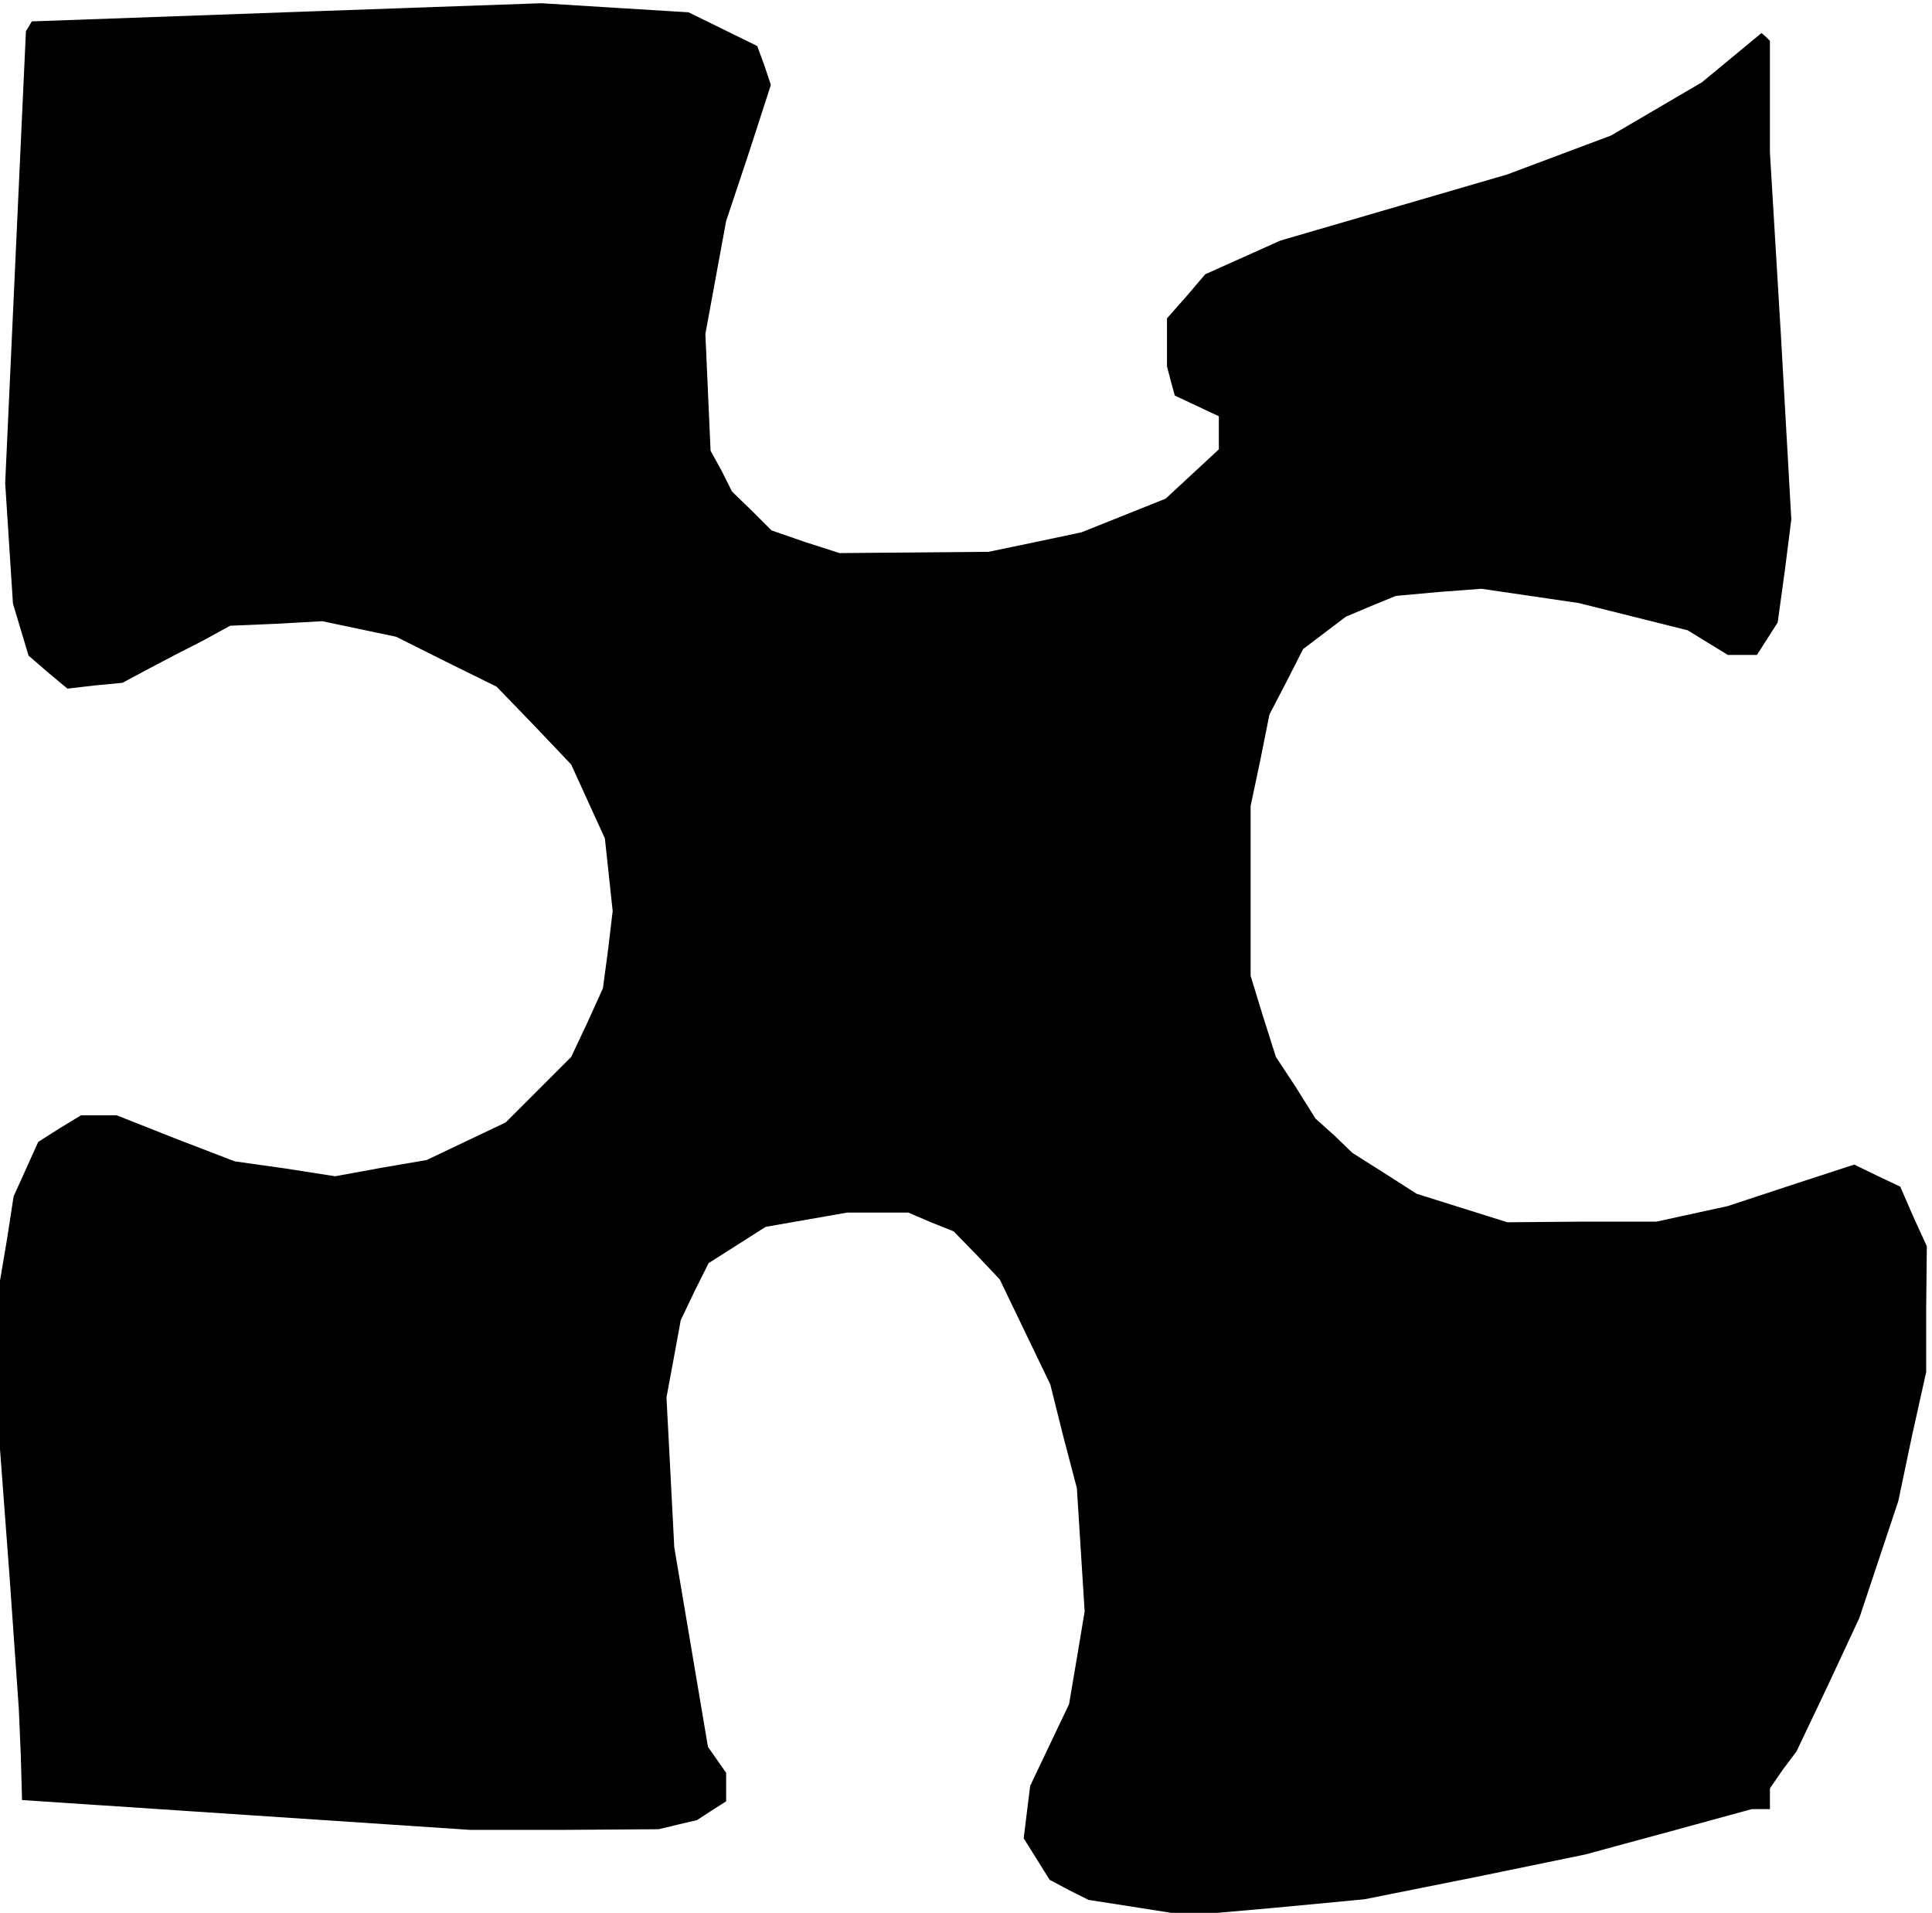 <?xml version="1.0" standalone="no"?>
<!DOCTYPE svg PUBLIC "-//W3C//DTD SVG 20010904//EN"
 "http://www.w3.org/TR/2001/REC-SVG-20010904/DTD/svg10.dtd">
<svg version="1.0" xmlns="http://www.w3.org/2000/svg"
 width="298pt" height="295pt" viewBox="0 0 298 295"
 preserveAspectRatio="xMidYMid meet">
<g transform="translate(0,295) scale(0.1,-0.1)"
fill="#000000" stroke="none">
<path d="M665 2939 l-170 -6 -223 -8 -223 -8 -4 -7 -5 -8 -16 -348 -16 -349 6
-93 6 -93 12 -40 12 -40 30 -26 30 -25 43 5 42 4 41 22 40 21 43 22 42 23 71
3 71 4 57 -12 57 -12 78 -39 77 -38 58 -60 57 -60 26 -57 26 -57 6 -56 6 -56
-7 -59 -8 -60 -24 -53 -25 -53 -50 -50 -51 -51 -61 -29 -61 -29 -70 -12 -71
-13 -77 12 -78 11 -91 35 -91 36 -27 0 -28 0 -33 -20 -33 -21 -19 -42 -19 -42
-10 -65 -11 -65 0 -130 0 -130 15 -200 14 -200 3 -70 2 -71 346 -23 345 -23
145 0 146 1 29 7 30 7 23 15 22 14 0 22 0 22 -14 20 -14 20 -26 154 -26 154
-6 116 -6 115 11 59 11 60 21 44 22 44 44 28 44 28 63 11 63 11 47 0 47 0 35
-15 35 -14 36 -37 35 -37 39 -81 39 -81 20 -80 21 -80 6 -95 6 -95 -12 -72
-12 -71 -30 -63 -30 -63 -5 -40 -5 -41 20 -32 20 -32 30 -16 30 -15 77 -12 76
-12 136 12 137 13 170 34 170 35 129 35 128 35 14 0 14 0 0 16 0 16 20 29 21
28 49 103 48 103 30 90 30 90 21 100 22 99 0 97 1 97 -21 46 -20 46 -36 17
-35 17 -98 -32 -97 -32 -55 -12 -55 -12 -115 0 -115 -1 -70 22 -70 22 -50 32
-49 31 -28 27 -29 26 -30 48 -31 47 -20 63 -19 62 0 131 0 131 15 71 14 70 26
50 26 51 33 25 33 25 38 16 39 16 66 6 66 5 75 -11 75 -11 84 -21 84 -21 31
-19 31 -19 22 0 23 0 16 25 16 25 11 80 10 79 -16 283 -17 283 0 86 0 86 -6 6
-7 6 -46 -38 -46 -38 -70 -41 -70 -41 -80 -30 -80 -30 -175 -51 -175 -51 -58
-26 -58 -26 -29 -34 -30 -34 0 -37 0 -37 6 -23 6 -22 34 -16 34 -16 0 -26 0
-25 -41 -38 -41 -38 -65 -26 -65 -26 -71 -15 -72 -15 -115 -1 -115 -1 -53 17
-52 18 -30 30 -31 30 -16 32 -17 31 -4 90 -4 90 16 87 16 87 35 105 34 105
-10 30 -11 30 -53 26 -53 26 -114 7 -113 7 -170 -6z"/>
</g>
</svg>
